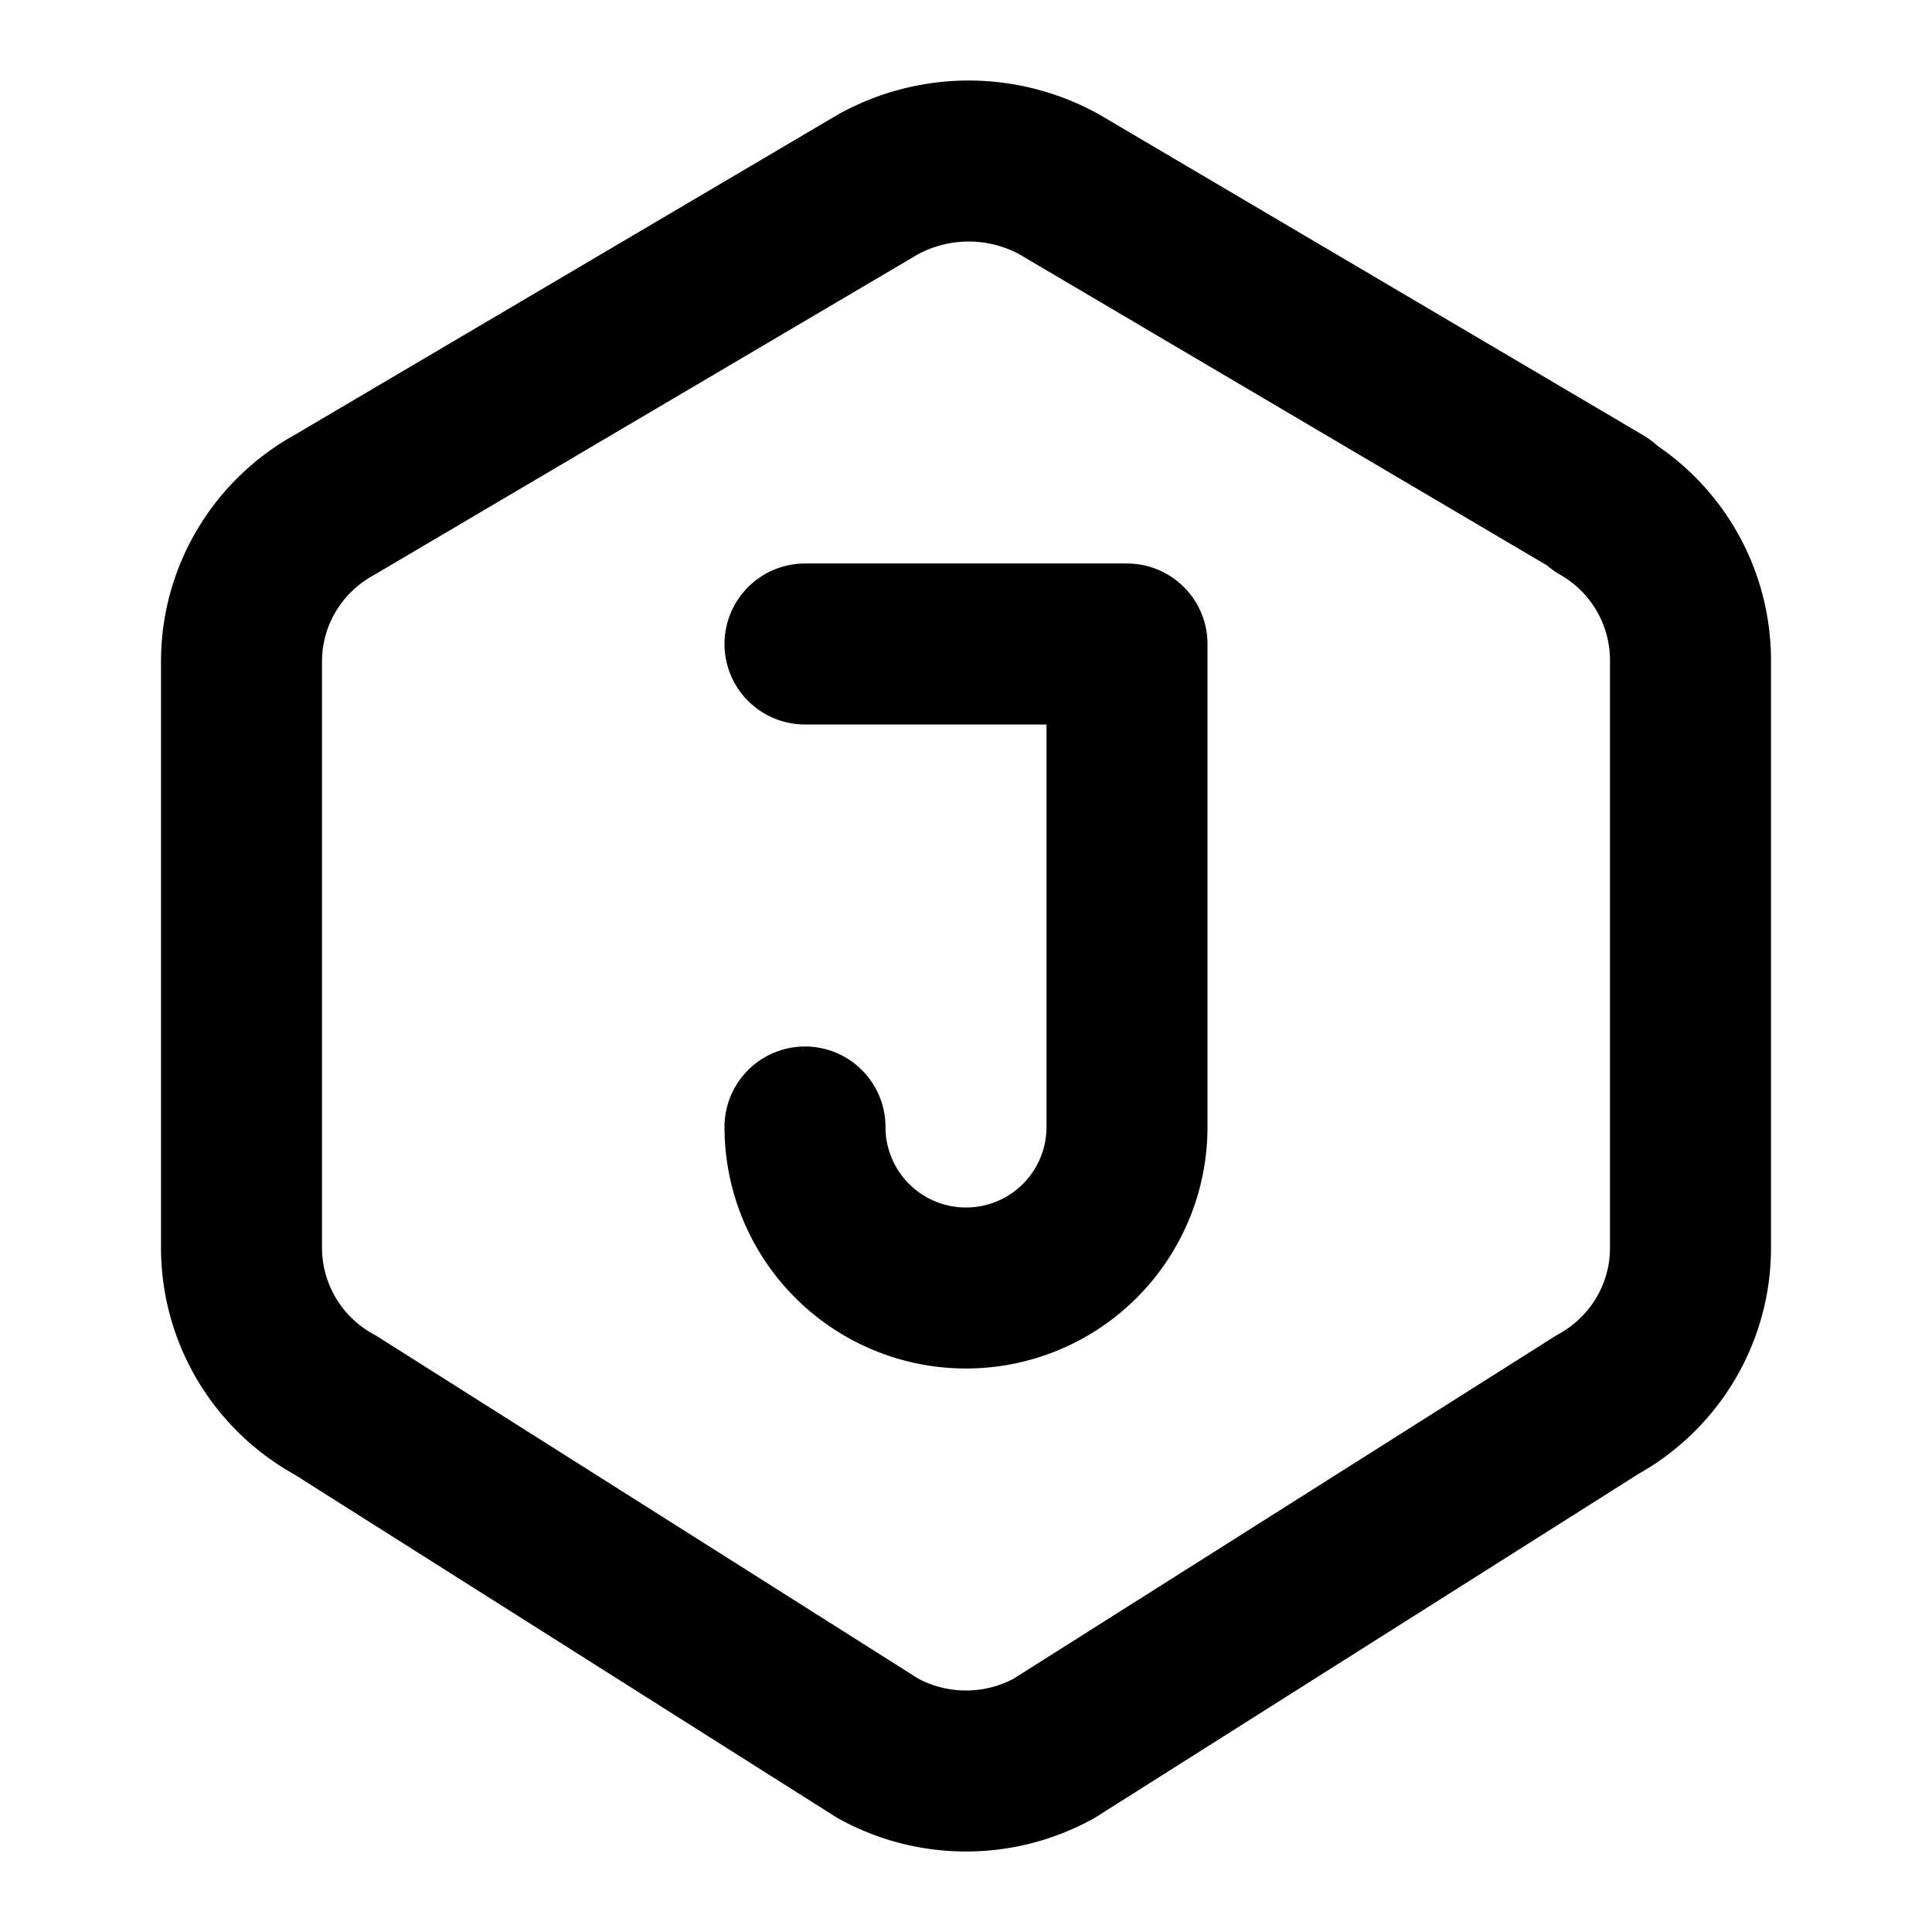 <svg xmlns="http://www.w3.org/2000/svg" fill="none" stroke="currentColor" stroke-width="2" stroke-linecap="round" stroke-linejoin="round" viewBox="0 0 24 24" width="20" height="20"><path d="M19.875 6.27A2.225 2.225 0 0121 8.218v7.284c0 .809-.443 1.555-1.158 1.948l-6.75 4.27a2.269 2.269 0 01-2.184 0l-6.75-4.27A2.225 2.225 0 013 15.502V8.217c0-.809.443-1.554 1.158-1.947l6.75-3.98a2.33 2.33 0 012.25 0l6.75 3.98h-.033z"/><path d="M10 8h4v6a2 2 0 11-4 0"/></svg>